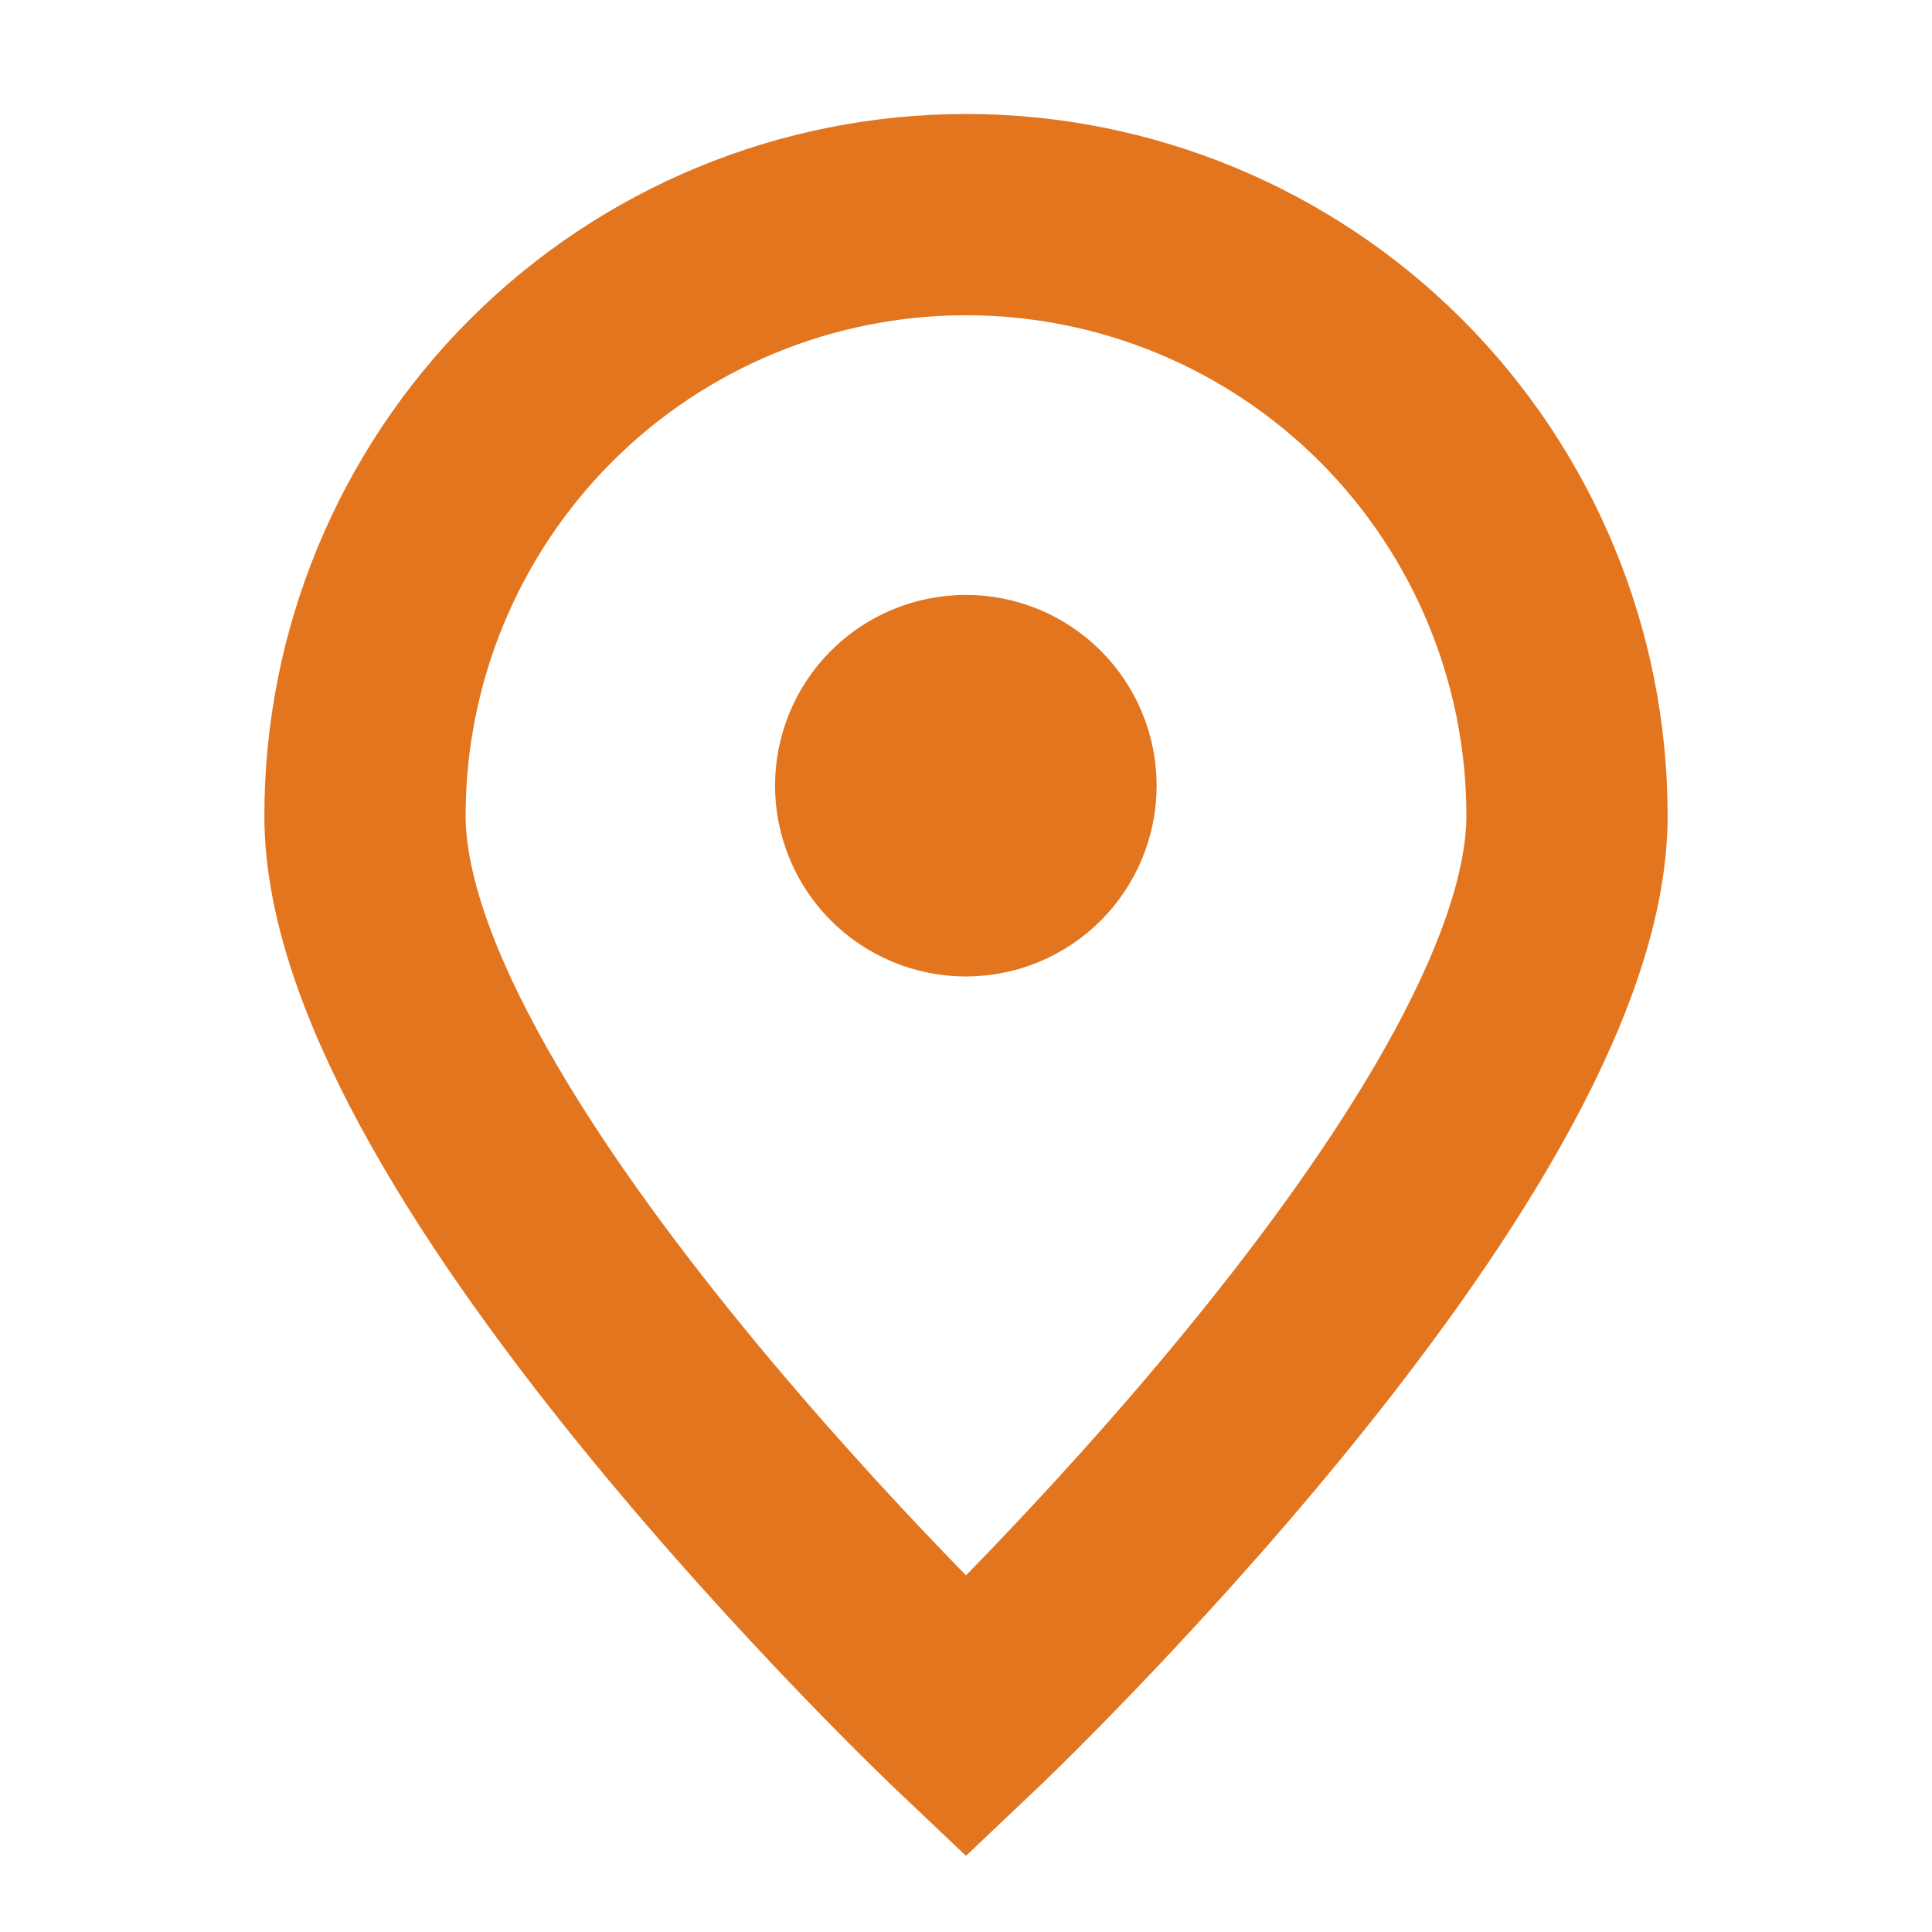 <svg width="12" height="12" viewBox="0 0 12 12" fill="none" xmlns="http://www.w3.org/2000/svg">
<path d="M9.733 5.066C9.733 7.128 6 10.666 6 10.666C6 10.666 2.267 7.128 2.267 5.066C2.267 4.076 2.66 3.127 3.36 2.426C4.06 1.726 5.01 1.333 6 1.333C6.99 1.333 7.94 1.726 8.64 2.426C9.34 3.127 9.733 4.076 9.733 5.066V5.066Z" stroke="#E3751F" stroke-width="1.25"/>
<path d="M5.999 5.44C6.148 5.44 6.29 5.381 6.395 5.276C6.5 5.171 6.559 5.028 6.559 4.88C6.559 4.731 6.5 4.589 6.395 4.484C6.29 4.379 6.148 4.32 5.999 4.32C5.851 4.32 5.708 4.379 5.603 4.484C5.498 4.589 5.439 4.731 5.439 4.88C5.439 5.028 5.498 5.171 5.603 5.276C5.708 5.381 5.851 5.44 5.999 5.44Z" fill="#E3751F" stroke="#E3751F" stroke-width="1.25" stroke-linecap="round" stroke-linejoin="round"/>
</svg>
